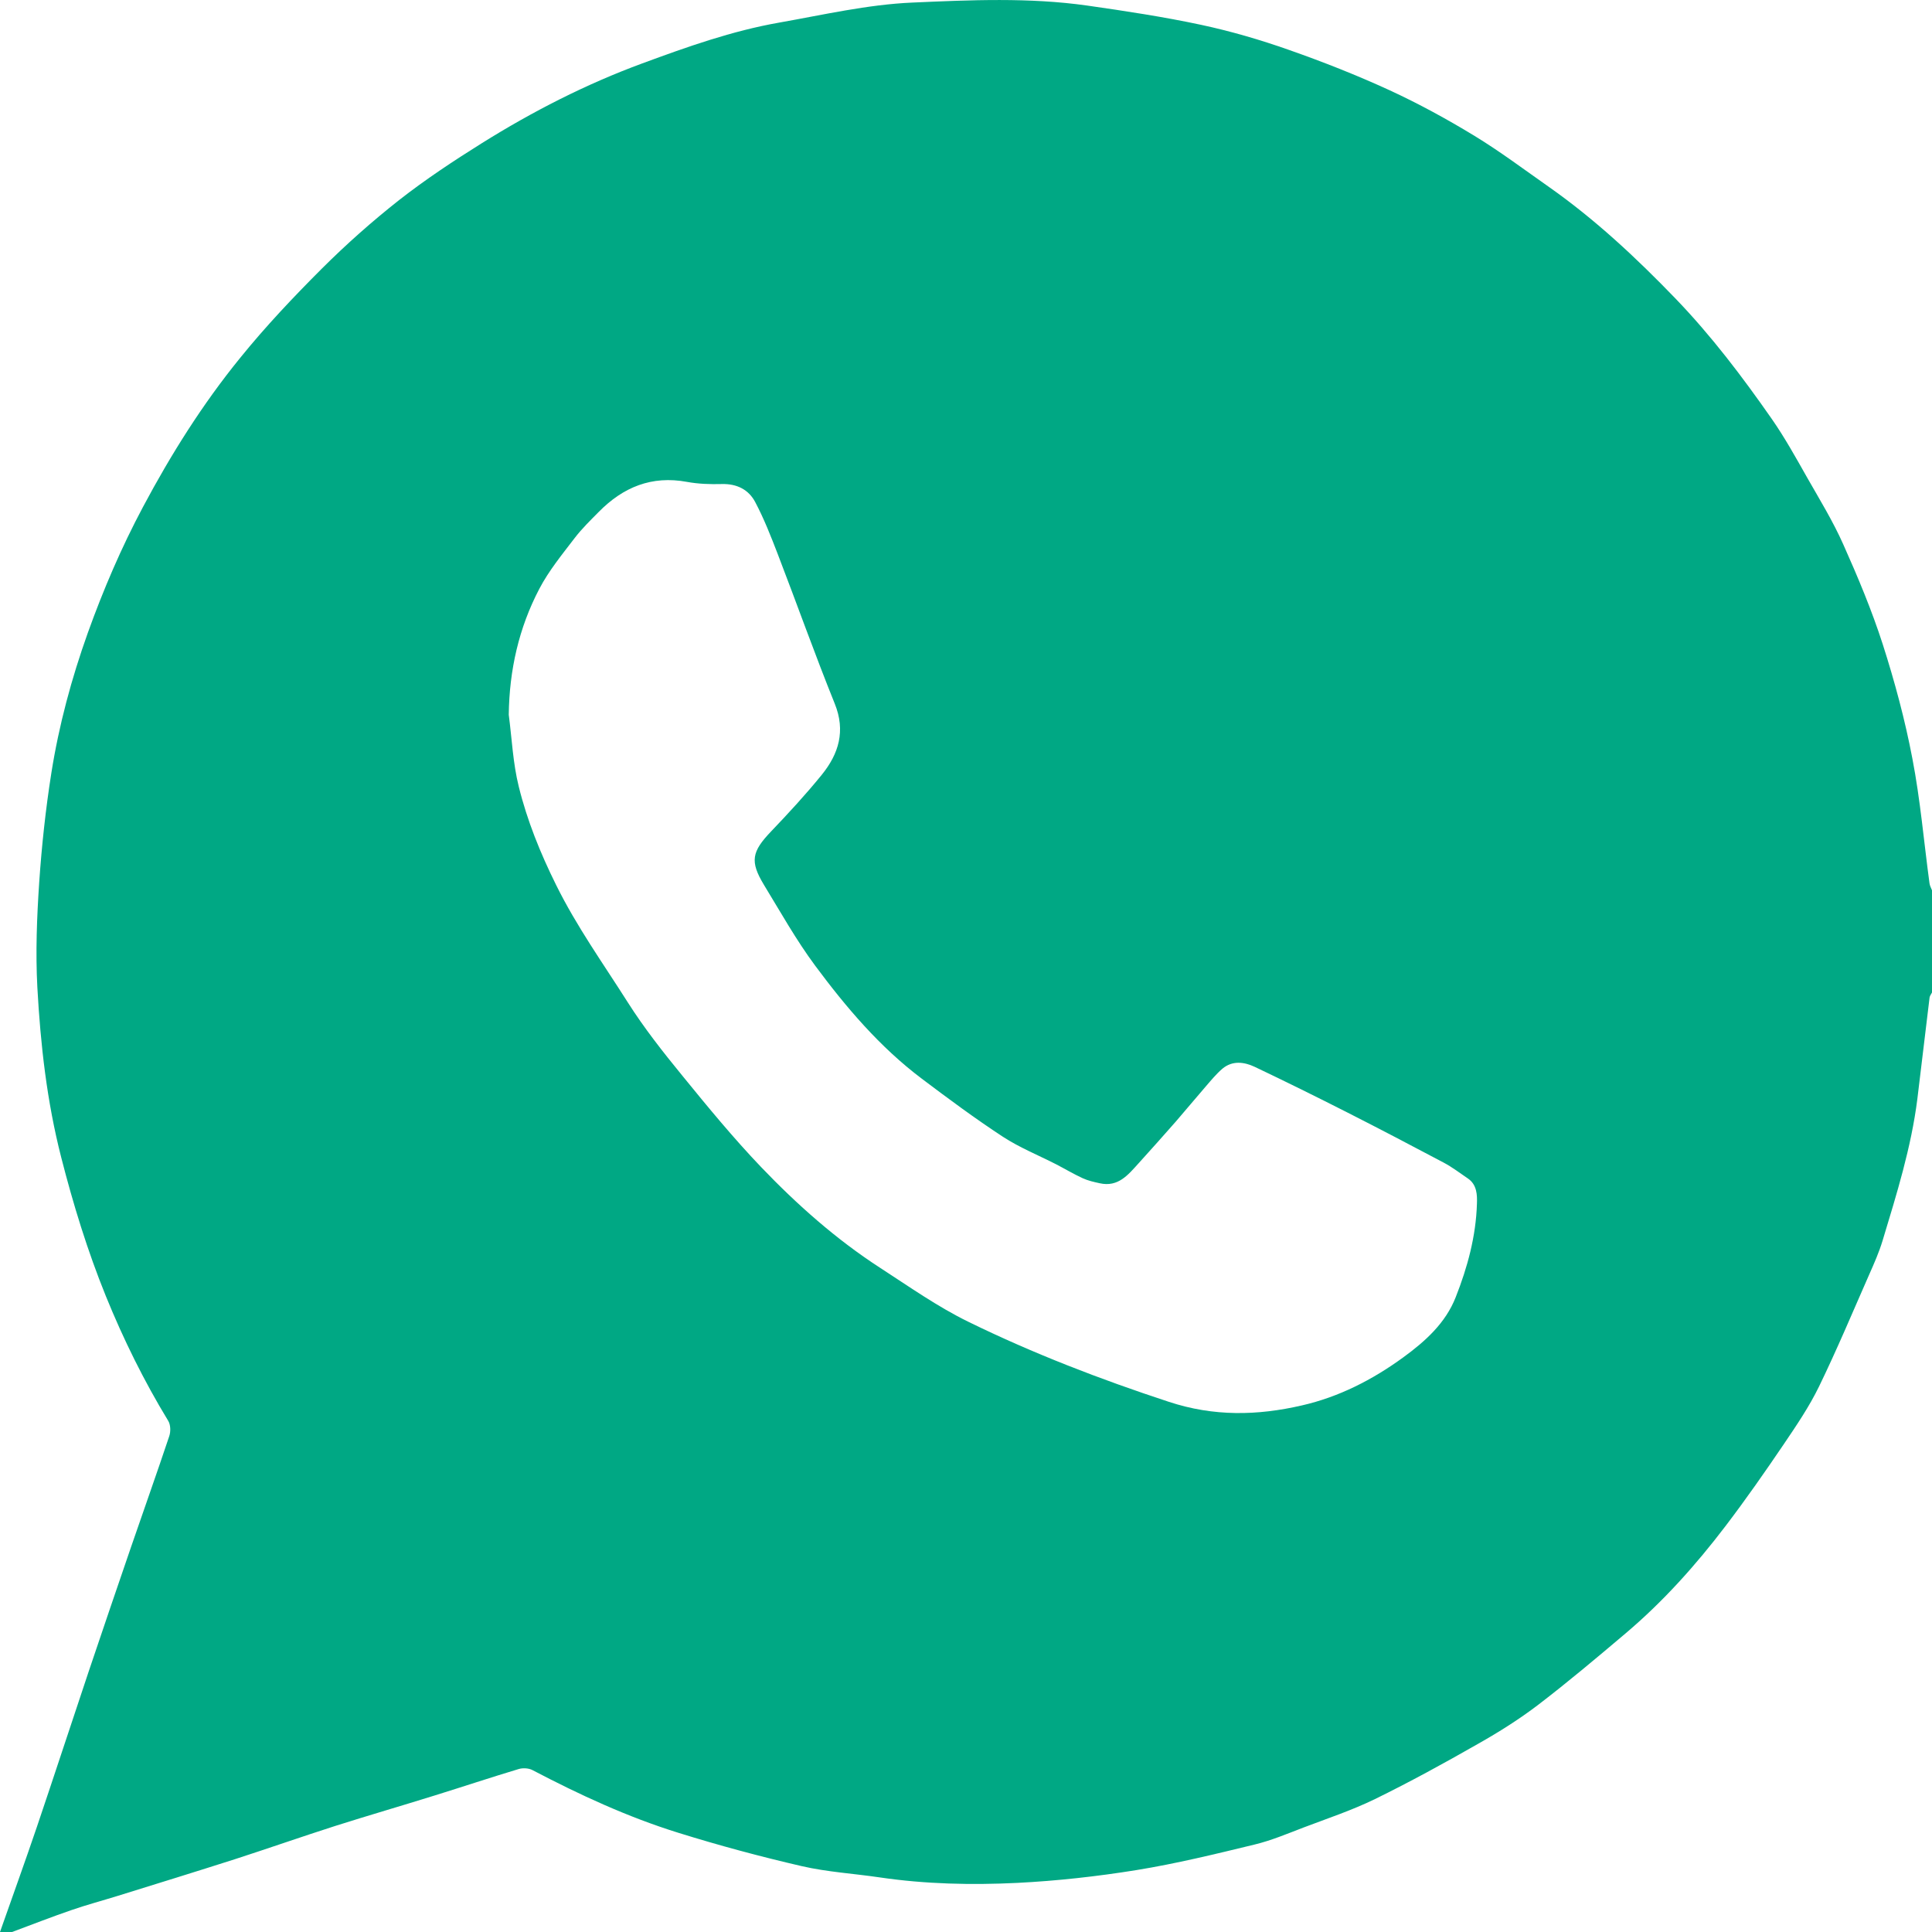 <svg width="24" height="24" viewBox="0 0 24 24" fill="none" xmlns="http://www.w3.org/2000/svg">
<path fill-rule="evenodd" clip-rule="evenodd" d="M18.347 14.953C18.335 15.356 18.23 15.743 18.083 16.115C17.957 16.436 17.706 16.662 17.43 16.863C17.048 17.141 16.632 17.354 16.171 17.459C15.62 17.586 15.078 17.598 14.52 17.414C13.667 17.134 12.833 16.813 12.03 16.42C11.645 16.232 11.291 15.981 10.931 15.748C10.385 15.394 9.901 14.964 9.454 14.497C9.109 14.136 8.791 13.749 8.475 13.361C8.237 13.07 8.003 12.773 7.802 12.457C7.496 11.974 7.162 11.508 6.907 10.991C6.712 10.597 6.548 10.193 6.444 9.77C6.372 9.481 6.359 9.177 6.32 8.879C6.327 8.325 6.445 7.8 6.7 7.314C6.817 7.09 6.982 6.889 7.137 6.686C7.227 6.568 7.335 6.463 7.44 6.357C7.741 6.052 8.095 5.905 8.533 5.986C8.674 6.012 8.823 6.017 8.967 6.013C9.155 6.008 9.301 6.083 9.382 6.238C9.491 6.444 9.577 6.664 9.661 6.882C9.899 7.5 10.121 8.125 10.369 8.74C10.507 9.08 10.419 9.365 10.208 9.625C10.01 9.869 9.796 10.101 9.579 10.328C9.339 10.579 9.313 10.7 9.49 10.992C9.696 11.33 9.89 11.677 10.125 11.994C10.51 12.513 10.929 13.007 11.451 13.4C11.781 13.649 12.113 13.895 12.458 14.121C12.665 14.256 12.898 14.35 13.119 14.463C13.229 14.52 13.336 14.584 13.449 14.636C13.516 14.667 13.589 14.683 13.662 14.699C13.89 14.75 14.014 14.594 14.142 14.453C14.298 14.281 14.452 14.108 14.605 13.934C14.732 13.788 14.855 13.638 14.982 13.492C15.047 13.417 15.111 13.339 15.186 13.275C15.31 13.172 15.455 13.191 15.587 13.253C15.972 13.436 16.354 13.625 16.734 13.818C17.136 14.022 17.535 14.231 17.933 14.442C18.039 14.498 18.135 14.572 18.234 14.639C18.348 14.716 18.351 14.845 18.347 14.953ZM23.969 10.973C23.899 10.456 23.855 9.934 23.756 9.422C23.665 8.943 23.537 8.468 23.388 8.003C23.252 7.581 23.079 7.168 22.898 6.763C22.771 6.477 22.606 6.208 22.451 5.936C22.311 5.689 22.173 5.439 22.011 5.206C21.645 4.681 21.259 4.171 20.813 3.708C20.327 3.204 19.818 2.728 19.244 2.324C18.936 2.108 18.634 1.881 18.314 1.686C17.975 1.48 17.624 1.288 17.264 1.122C16.855 0.934 16.434 0.768 16.009 0.619C15.655 0.494 15.291 0.388 14.923 0.309C14.455 0.209 13.98 0.137 13.505 0.069C12.784 -0.033 12.055 -0 11.333 0.032C10.779 0.056 10.228 0.184 9.678 0.281C9.093 0.384 8.536 0.582 7.98 0.787C7.277 1.046 6.615 1.385 5.982 1.781C5.632 2 5.286 2.229 4.961 2.483C4.624 2.748 4.301 3.035 3.997 3.338C3.643 3.692 3.298 4.057 2.984 4.445C2.517 5.019 2.124 5.644 1.776 6.298C1.507 6.803 1.283 7.326 1.091 7.861C0.889 8.426 0.732 9.008 0.638 9.602C0.567 10.052 0.518 10.507 0.487 10.962C0.458 11.395 0.441 11.832 0.464 12.265C0.503 12.975 0.582 13.681 0.76 14.376C0.91 14.963 1.087 15.539 1.315 16.101C1.533 16.637 1.788 17.154 2.089 17.649C2.12 17.698 2.122 17.785 2.102 17.842C1.948 18.303 1.785 18.76 1.627 19.22C1.452 19.73 1.278 20.24 1.106 20.751C0.889 21.398 0.677 22.048 0.458 22.695C0.31 23.131 0.153 23.565 0 24H0.15C0.397 23.908 0.642 23.812 0.89 23.727C1.078 23.662 1.27 23.611 1.46 23.552C1.946 23.401 2.432 23.251 2.917 23.096C3.334 22.961 3.748 22.816 4.166 22.682C4.576 22.552 4.989 22.432 5.4 22.304C5.748 22.196 6.093 22.081 6.442 21.976C6.494 21.96 6.568 21.964 6.615 21.989C7.199 22.295 7.797 22.572 8.428 22.768C8.932 22.925 9.445 23.063 9.96 23.182C10.277 23.255 10.606 23.274 10.93 23.322C11.496 23.405 12.067 23.418 12.636 23.39C13.131 23.365 13.627 23.31 14.117 23.231C14.61 23.151 15.097 23.032 15.583 22.914C15.791 22.864 15.992 22.779 16.193 22.702C16.491 22.589 16.795 22.488 17.08 22.349C17.515 22.136 17.94 21.903 18.36 21.663C18.619 21.517 18.873 21.357 19.109 21.177C19.48 20.893 19.837 20.592 20.194 20.29C20.661 19.895 21.067 19.441 21.436 18.956C21.688 18.625 21.926 18.284 22.159 17.94C22.316 17.708 22.475 17.474 22.597 17.223C22.818 16.768 23.014 16.301 23.218 15.837C23.28 15.698 23.342 15.557 23.386 15.412C23.561 14.833 23.742 14.255 23.818 13.652C23.87 13.232 23.918 12.812 23.97 12.391C23.973 12.37 23.99 12.35 24 12.329V11.06C23.989 11.031 23.973 11.003 23.969 10.973Z" fill="#00A884"/>
</svg>
